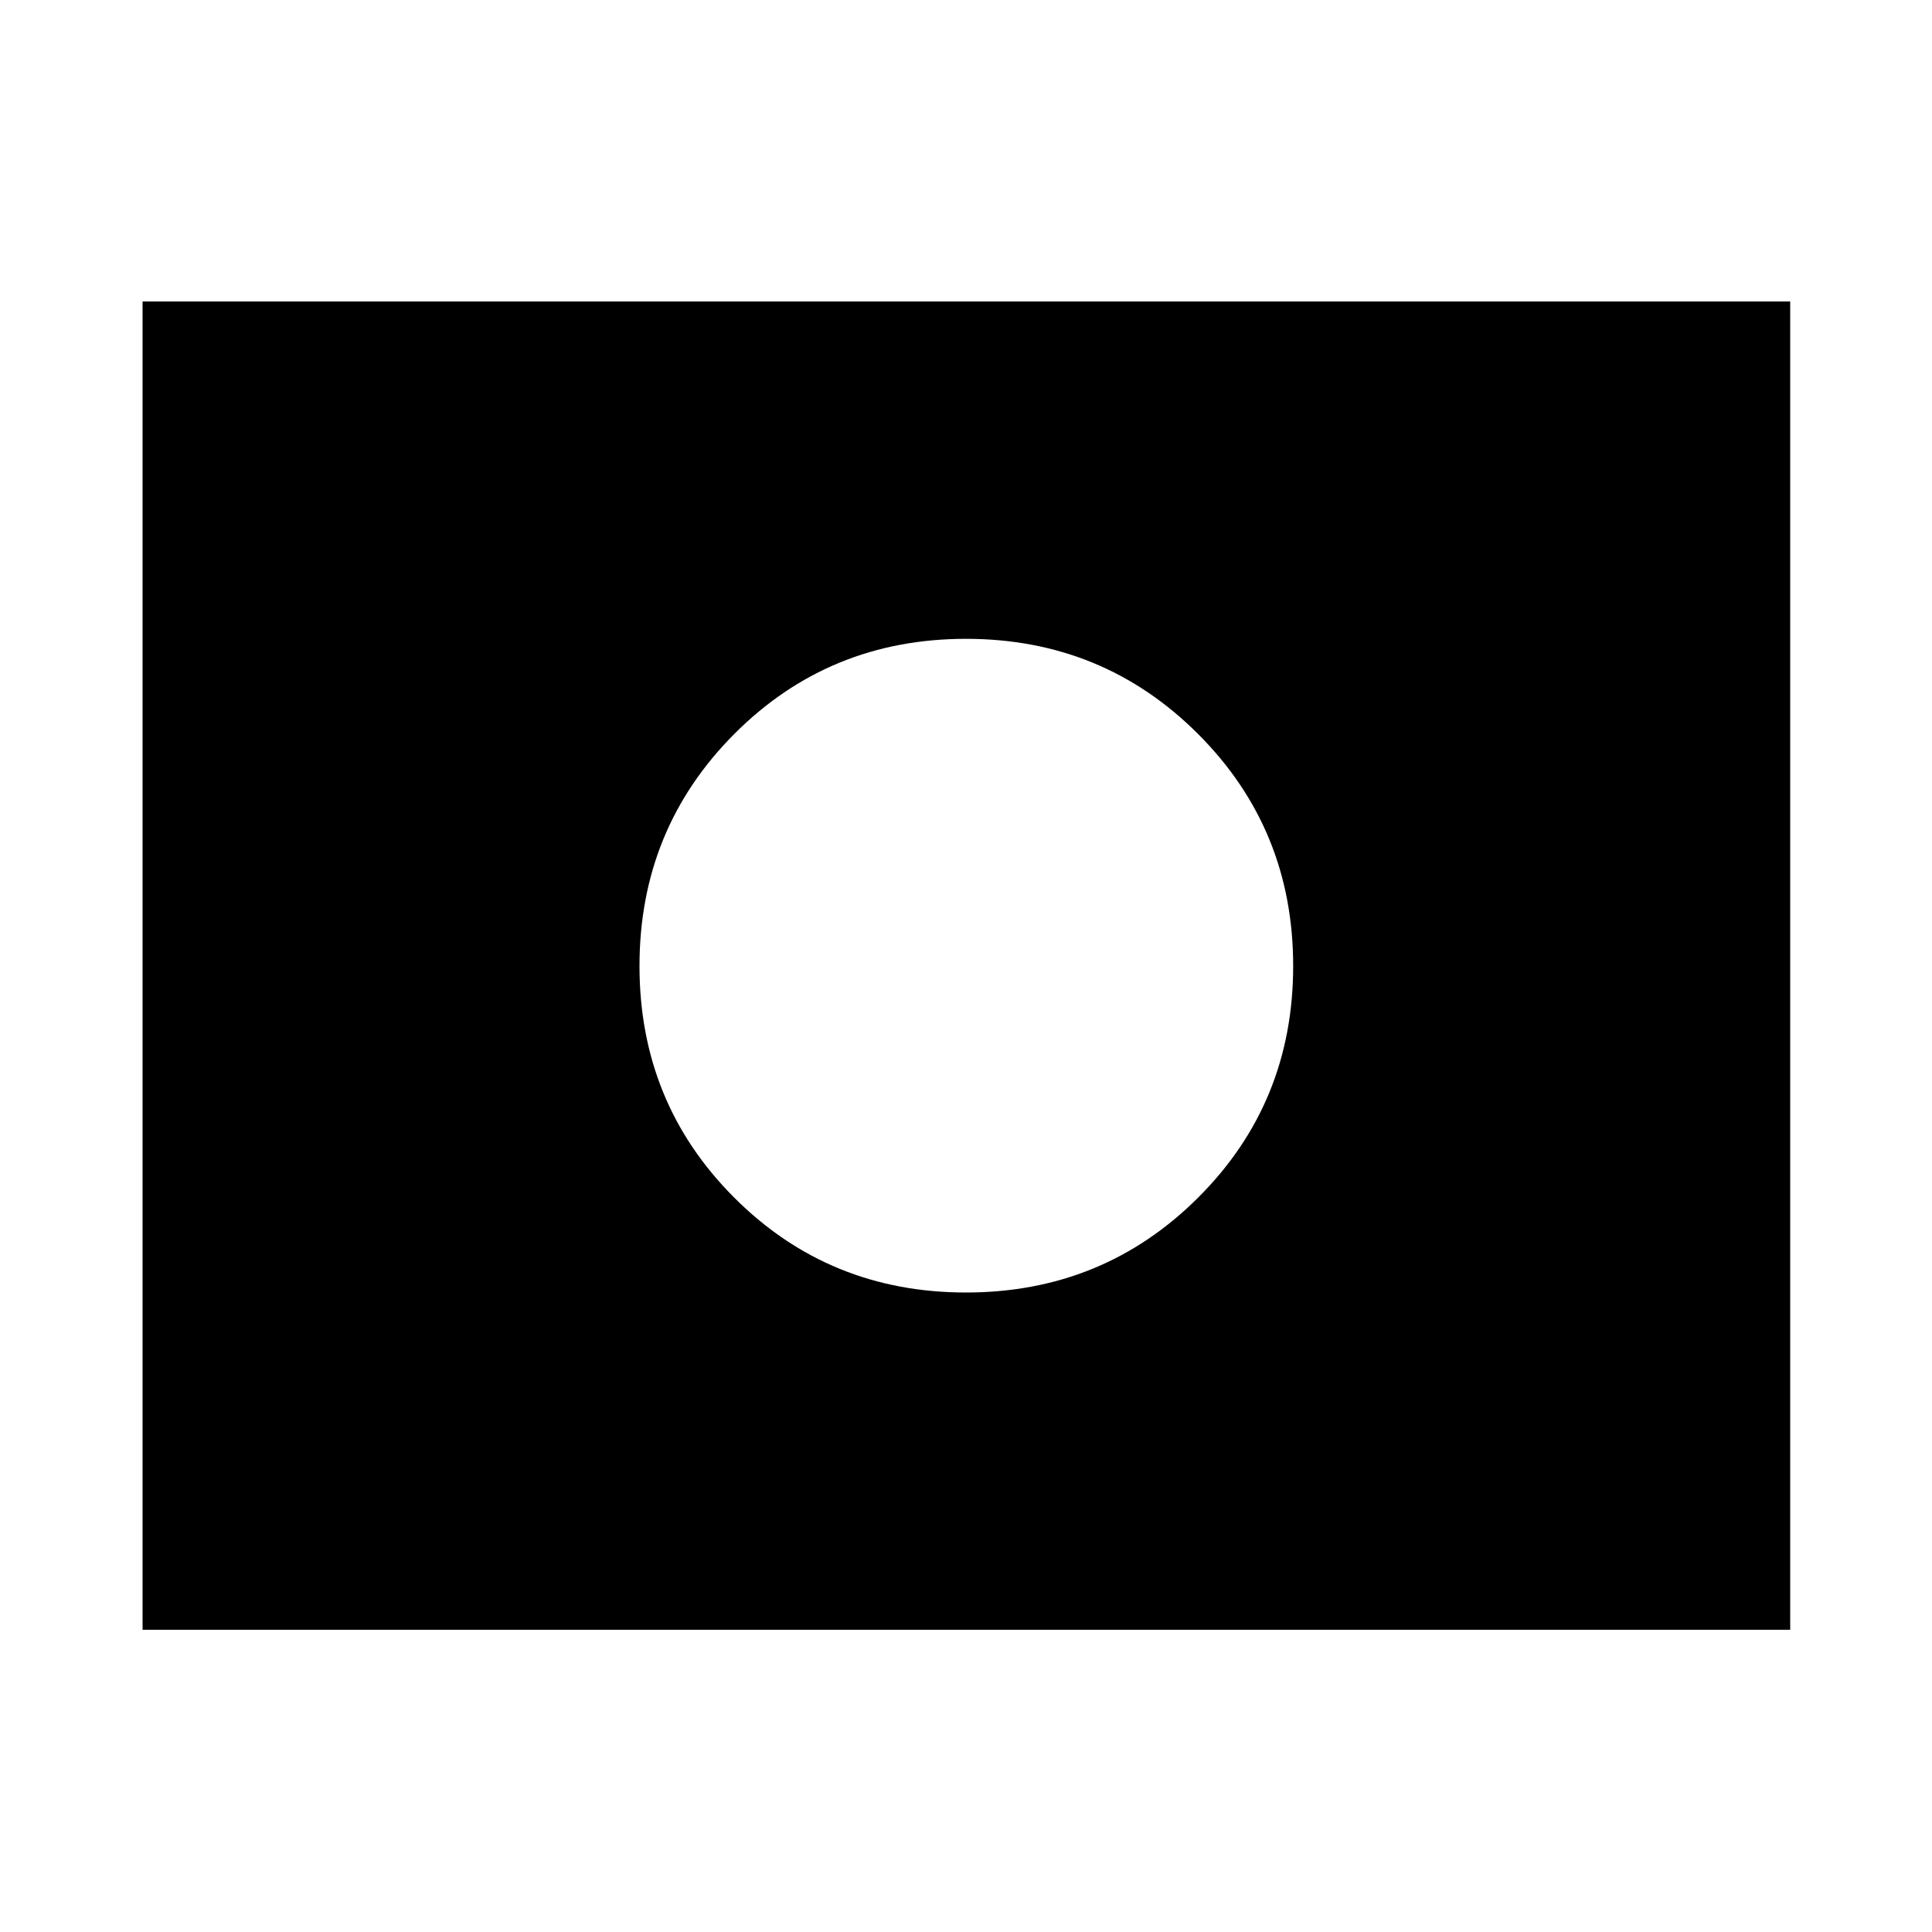 <svg xmlns="http://www.w3.org/2000/svg" height="40" viewBox="0 -960 960 960" width="40"><path d="M480-480Zm0 162.24q68.02 0 115.3-47.11 47.27-47.11 47.27-115.13T595.3-595.3q-47.28-47.27-115.3-47.27T364.87-595.3q-47.11 47.28-47.11 115.3t47.11 115.13q47.11 47.11 115.13 47.11ZM70.84-150.17V-810.2h818.7v660.03H70.84Z"/></svg>